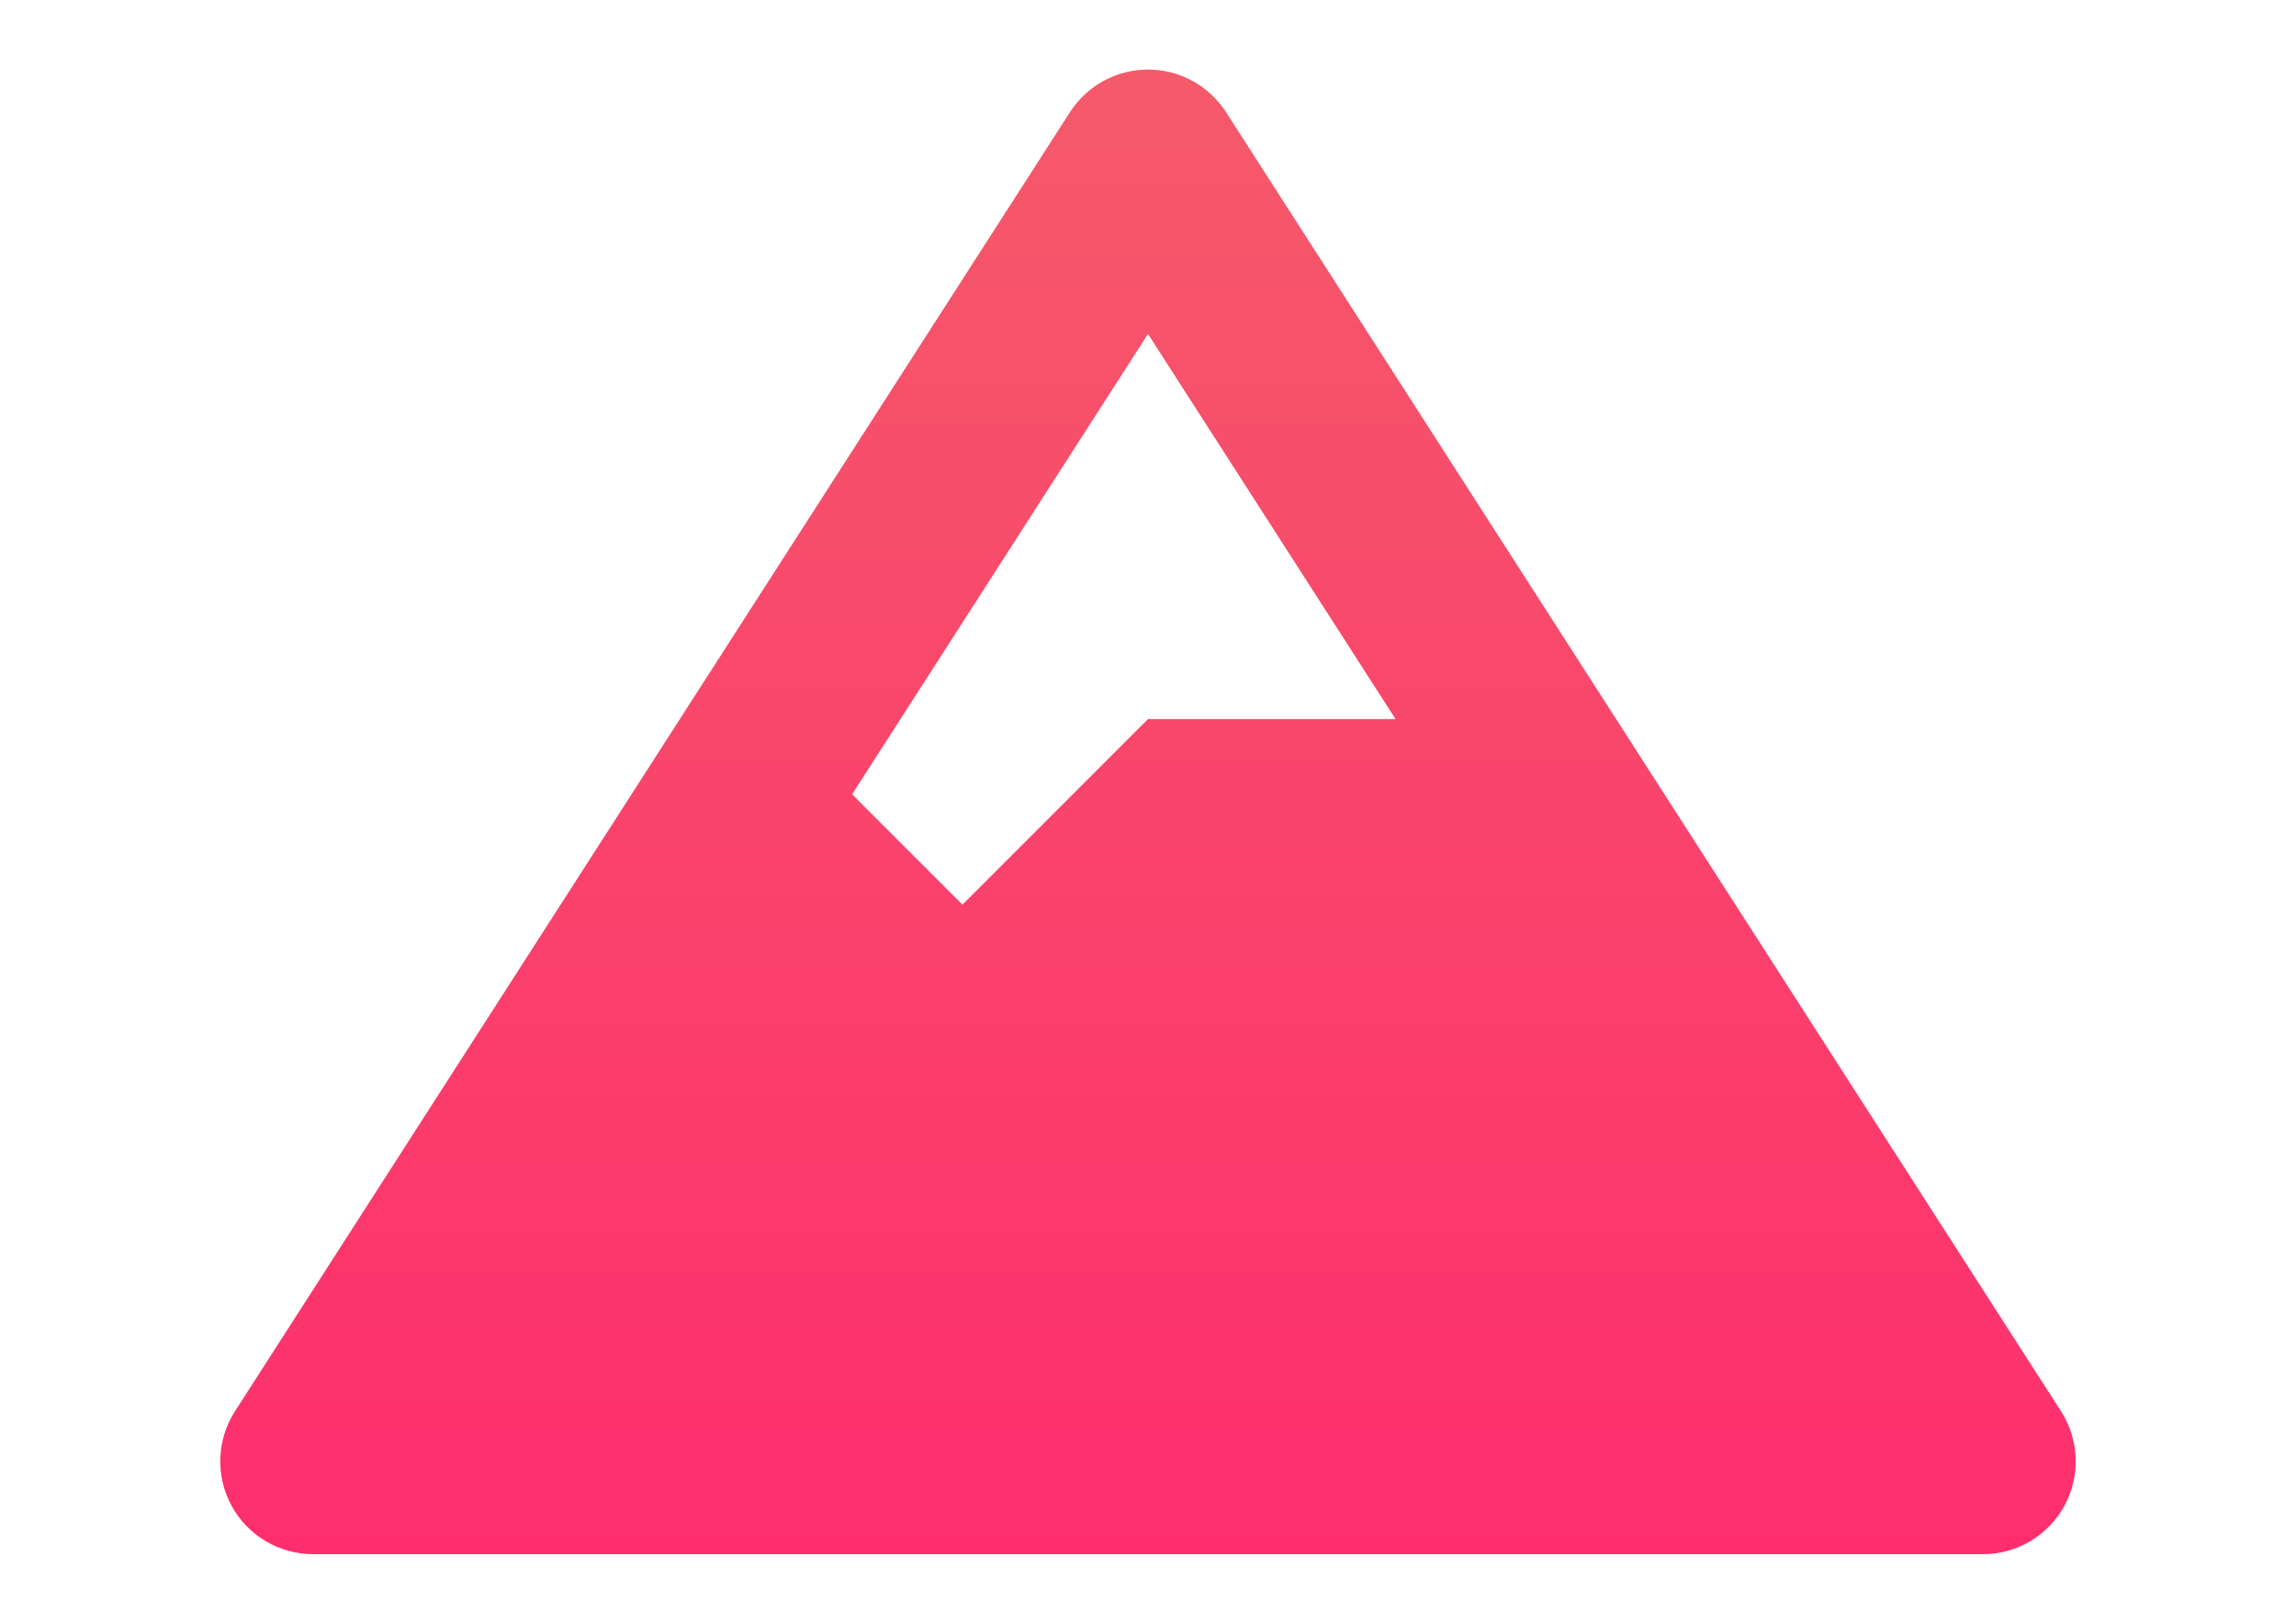 <?xml version="1.0" encoding="utf-8"?>
<!-- Generator: Adobe Illustrator 15.1.0, SVG Export Plug-In . SVG Version: 6.00 Build 0)  -->
<!DOCTYPE svg PUBLIC "-//W3C//DTD SVG 1.1//EN" "http://www.w3.org/Graphics/SVG/1.1/DTD/svg11.dtd">
<svg version="1.1" id="Layer_1" xmlns="http://www.w3.org/2000/svg" xmlns:xlink="http://www.w3.org/1999/xlink" x="0px" y="0px"
	 width="841.889px" height="595.281px" viewBox="0 0 841.889 595.281" enable-background="new 0 0 841.889 595.281"
	 xml:space="preserve">
<linearGradient id="SVGID_1_" gradientUnits="userSpaceOnUse" x1="420.944" y1="25.5" x2="420.944" y2="568.737">
	<stop  offset="0" style="stop-color:#F55A6A"/>
	<stop  offset="1" style="stop-color:#FE2E6D"/>
</linearGradient>
<path fill="url(#SVGID_1_)" d="M755.719,517.373L449.562,41.127C443.3,31.389,432.521,25.5,420.945,25.5
	c-11.577,0-22.355,5.89-28.618,15.627L86.17,517.373c-6.729,10.467-7.207,23.774-1.244,34.697
	c5.965,10.921,17.417,17.712,29.861,17.711h612.315c12.448,0,23.897-6.793,29.861-17.722
	C762.926,541.14,762.448,527.837,755.719,517.373L755.719,517.373z M420.945,122.429l90.773,141.194h-90.773l-68.035,68.035
	l-40.459-40.46L420.945,122.429z"/>
</svg>
